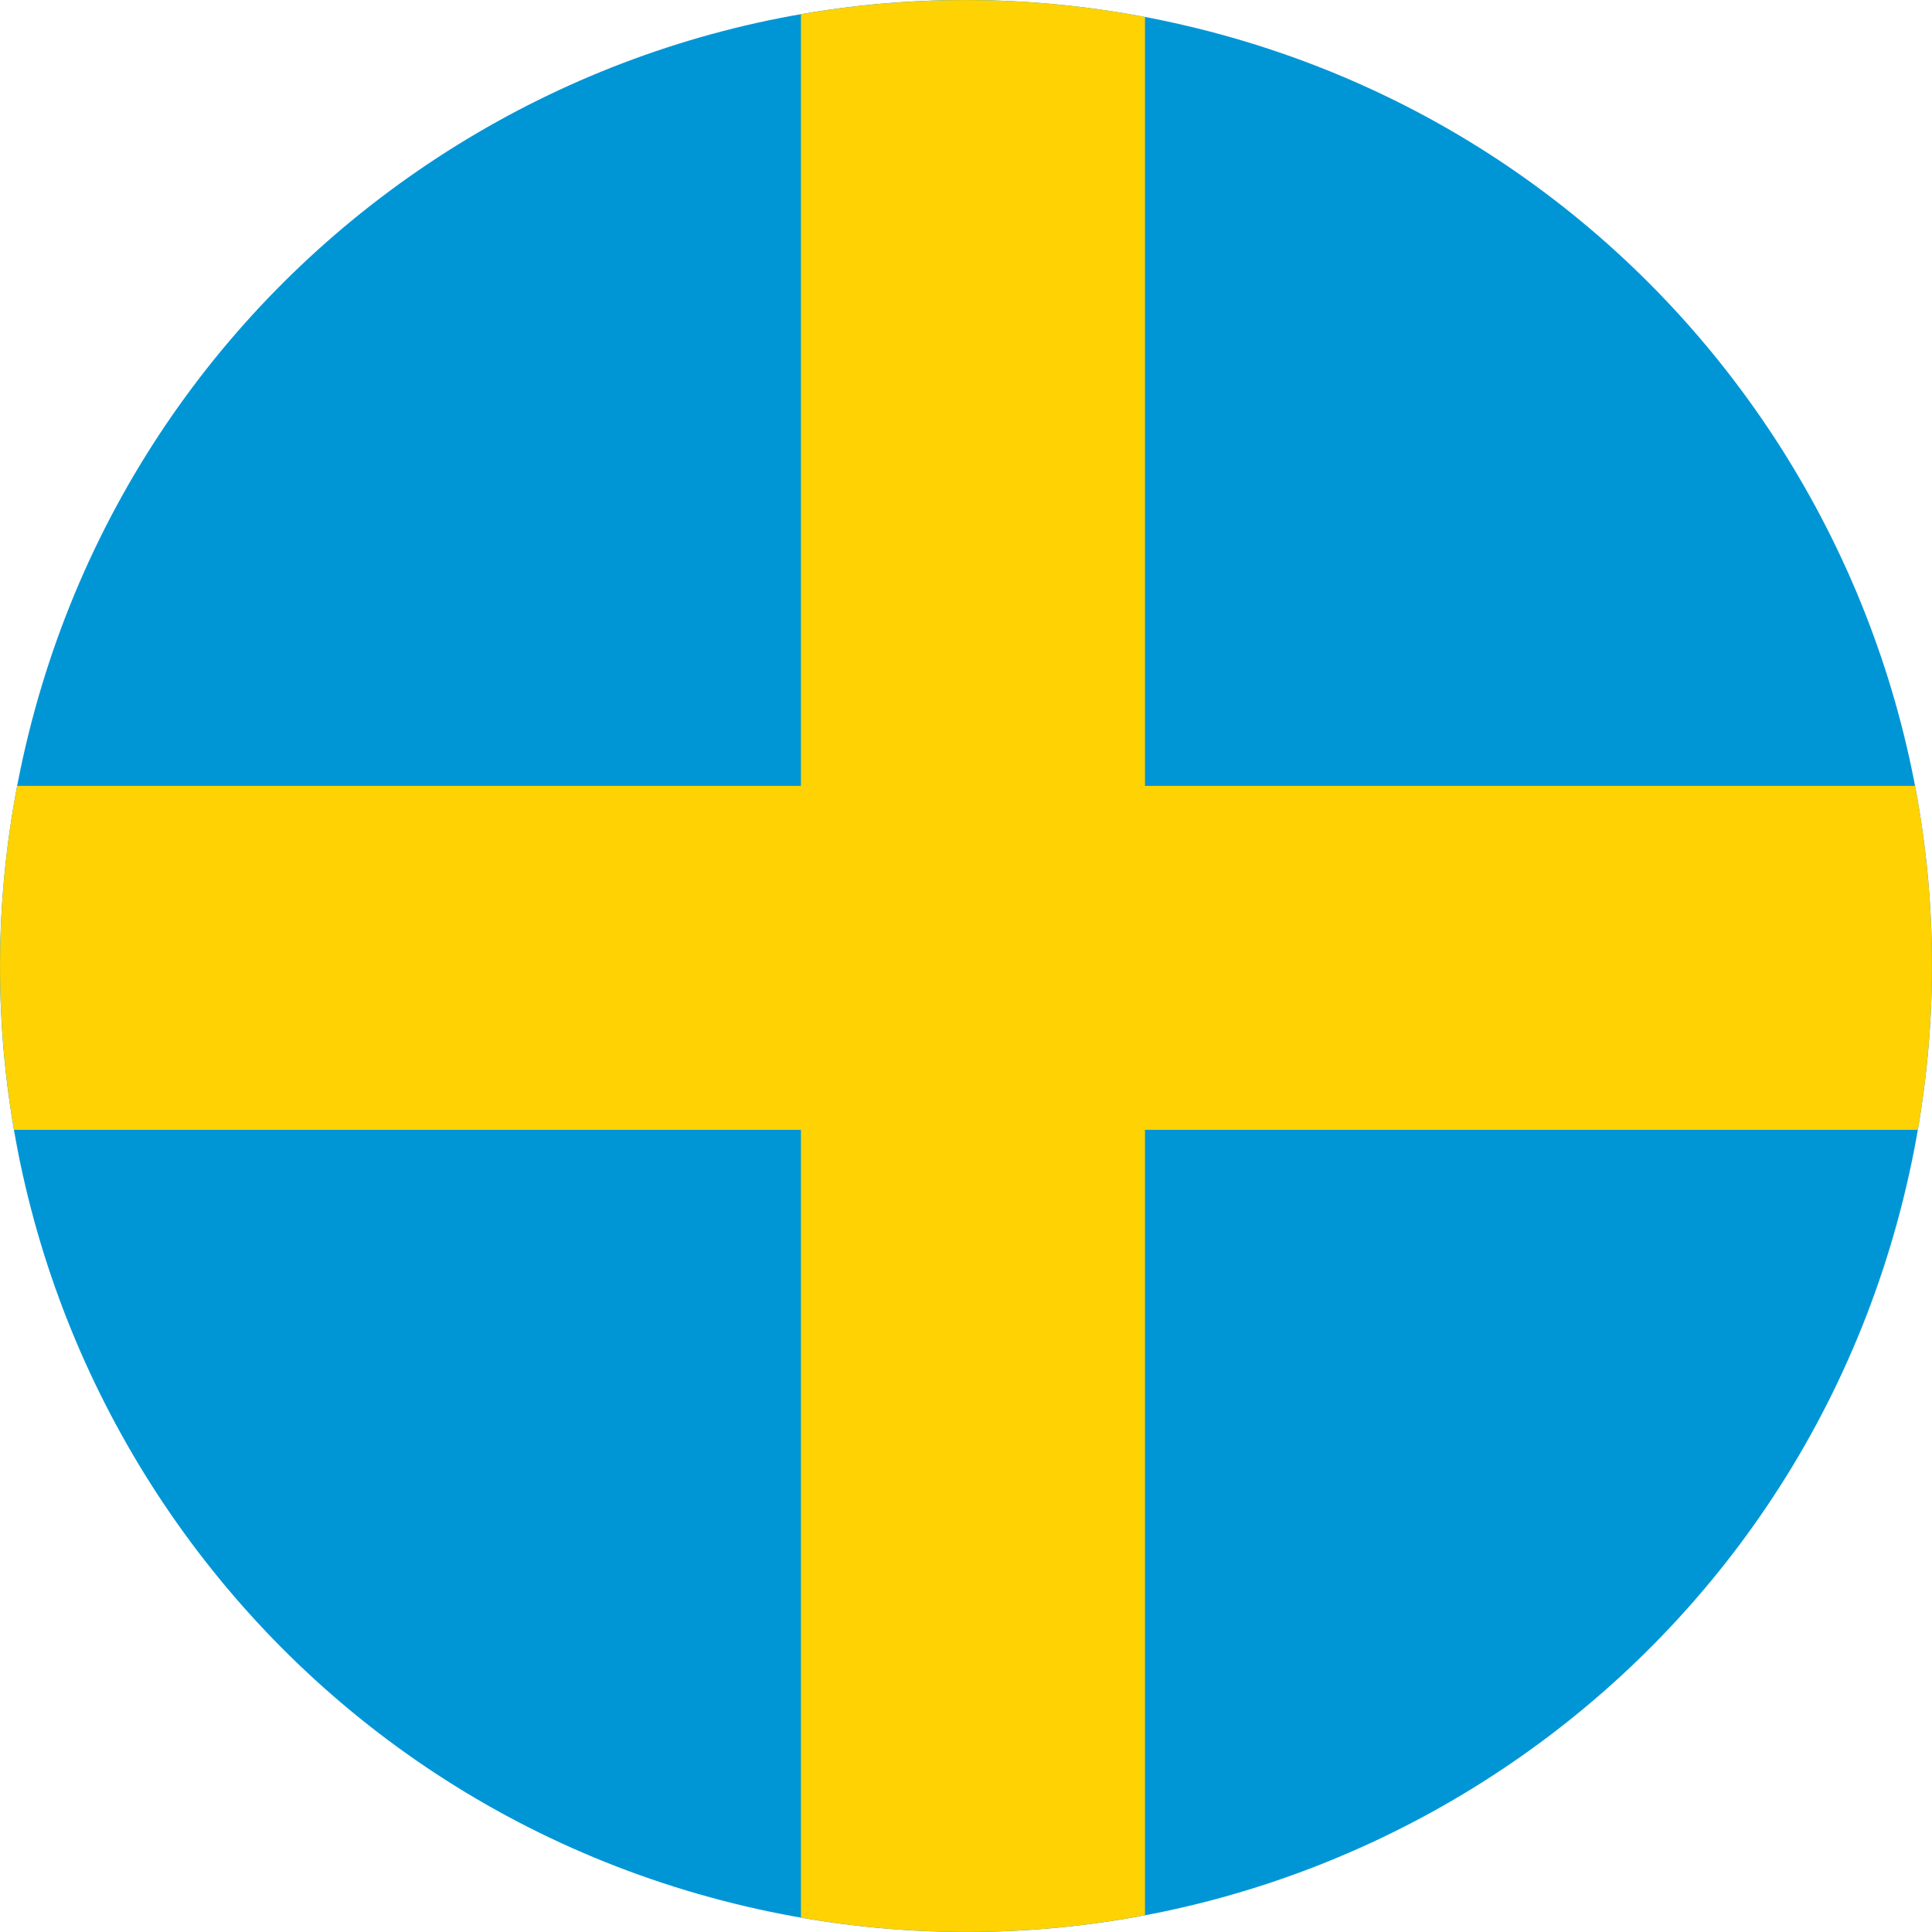 <svg xmlns="http://www.w3.org/2000/svg" viewBox="0 0 396.85 396.85"><defs><style>.cls-1{fill:#0096d6;}.cls-2{fill:#ffd203;}</style></defs><title>Asset 2</title><g id="Layer_2" data-name="Layer 2"><g id="Capa_1" data-name="Capa 1"><path class="cls-1" d="M5.86,150.76C32.18,44.38,139.74-20.47,246.08,5.86S417.31,139.72,391,246.08,257.13,417.32,150.76,391-20.48,257.12,5.86,150.76"/><path class="cls-2" d="M235.19,3.49a197.18,197.18,0,0,0-70.67-.56v158.5H3.53a197.33,197.33,0,0,0-.65,70.65H164.52v161.8a197.25,197.25,0,0,0,70.67-.47V232.08H393.93a197.57,197.57,0,0,0-.56-70.65H235.19Z"/></g></g></svg>